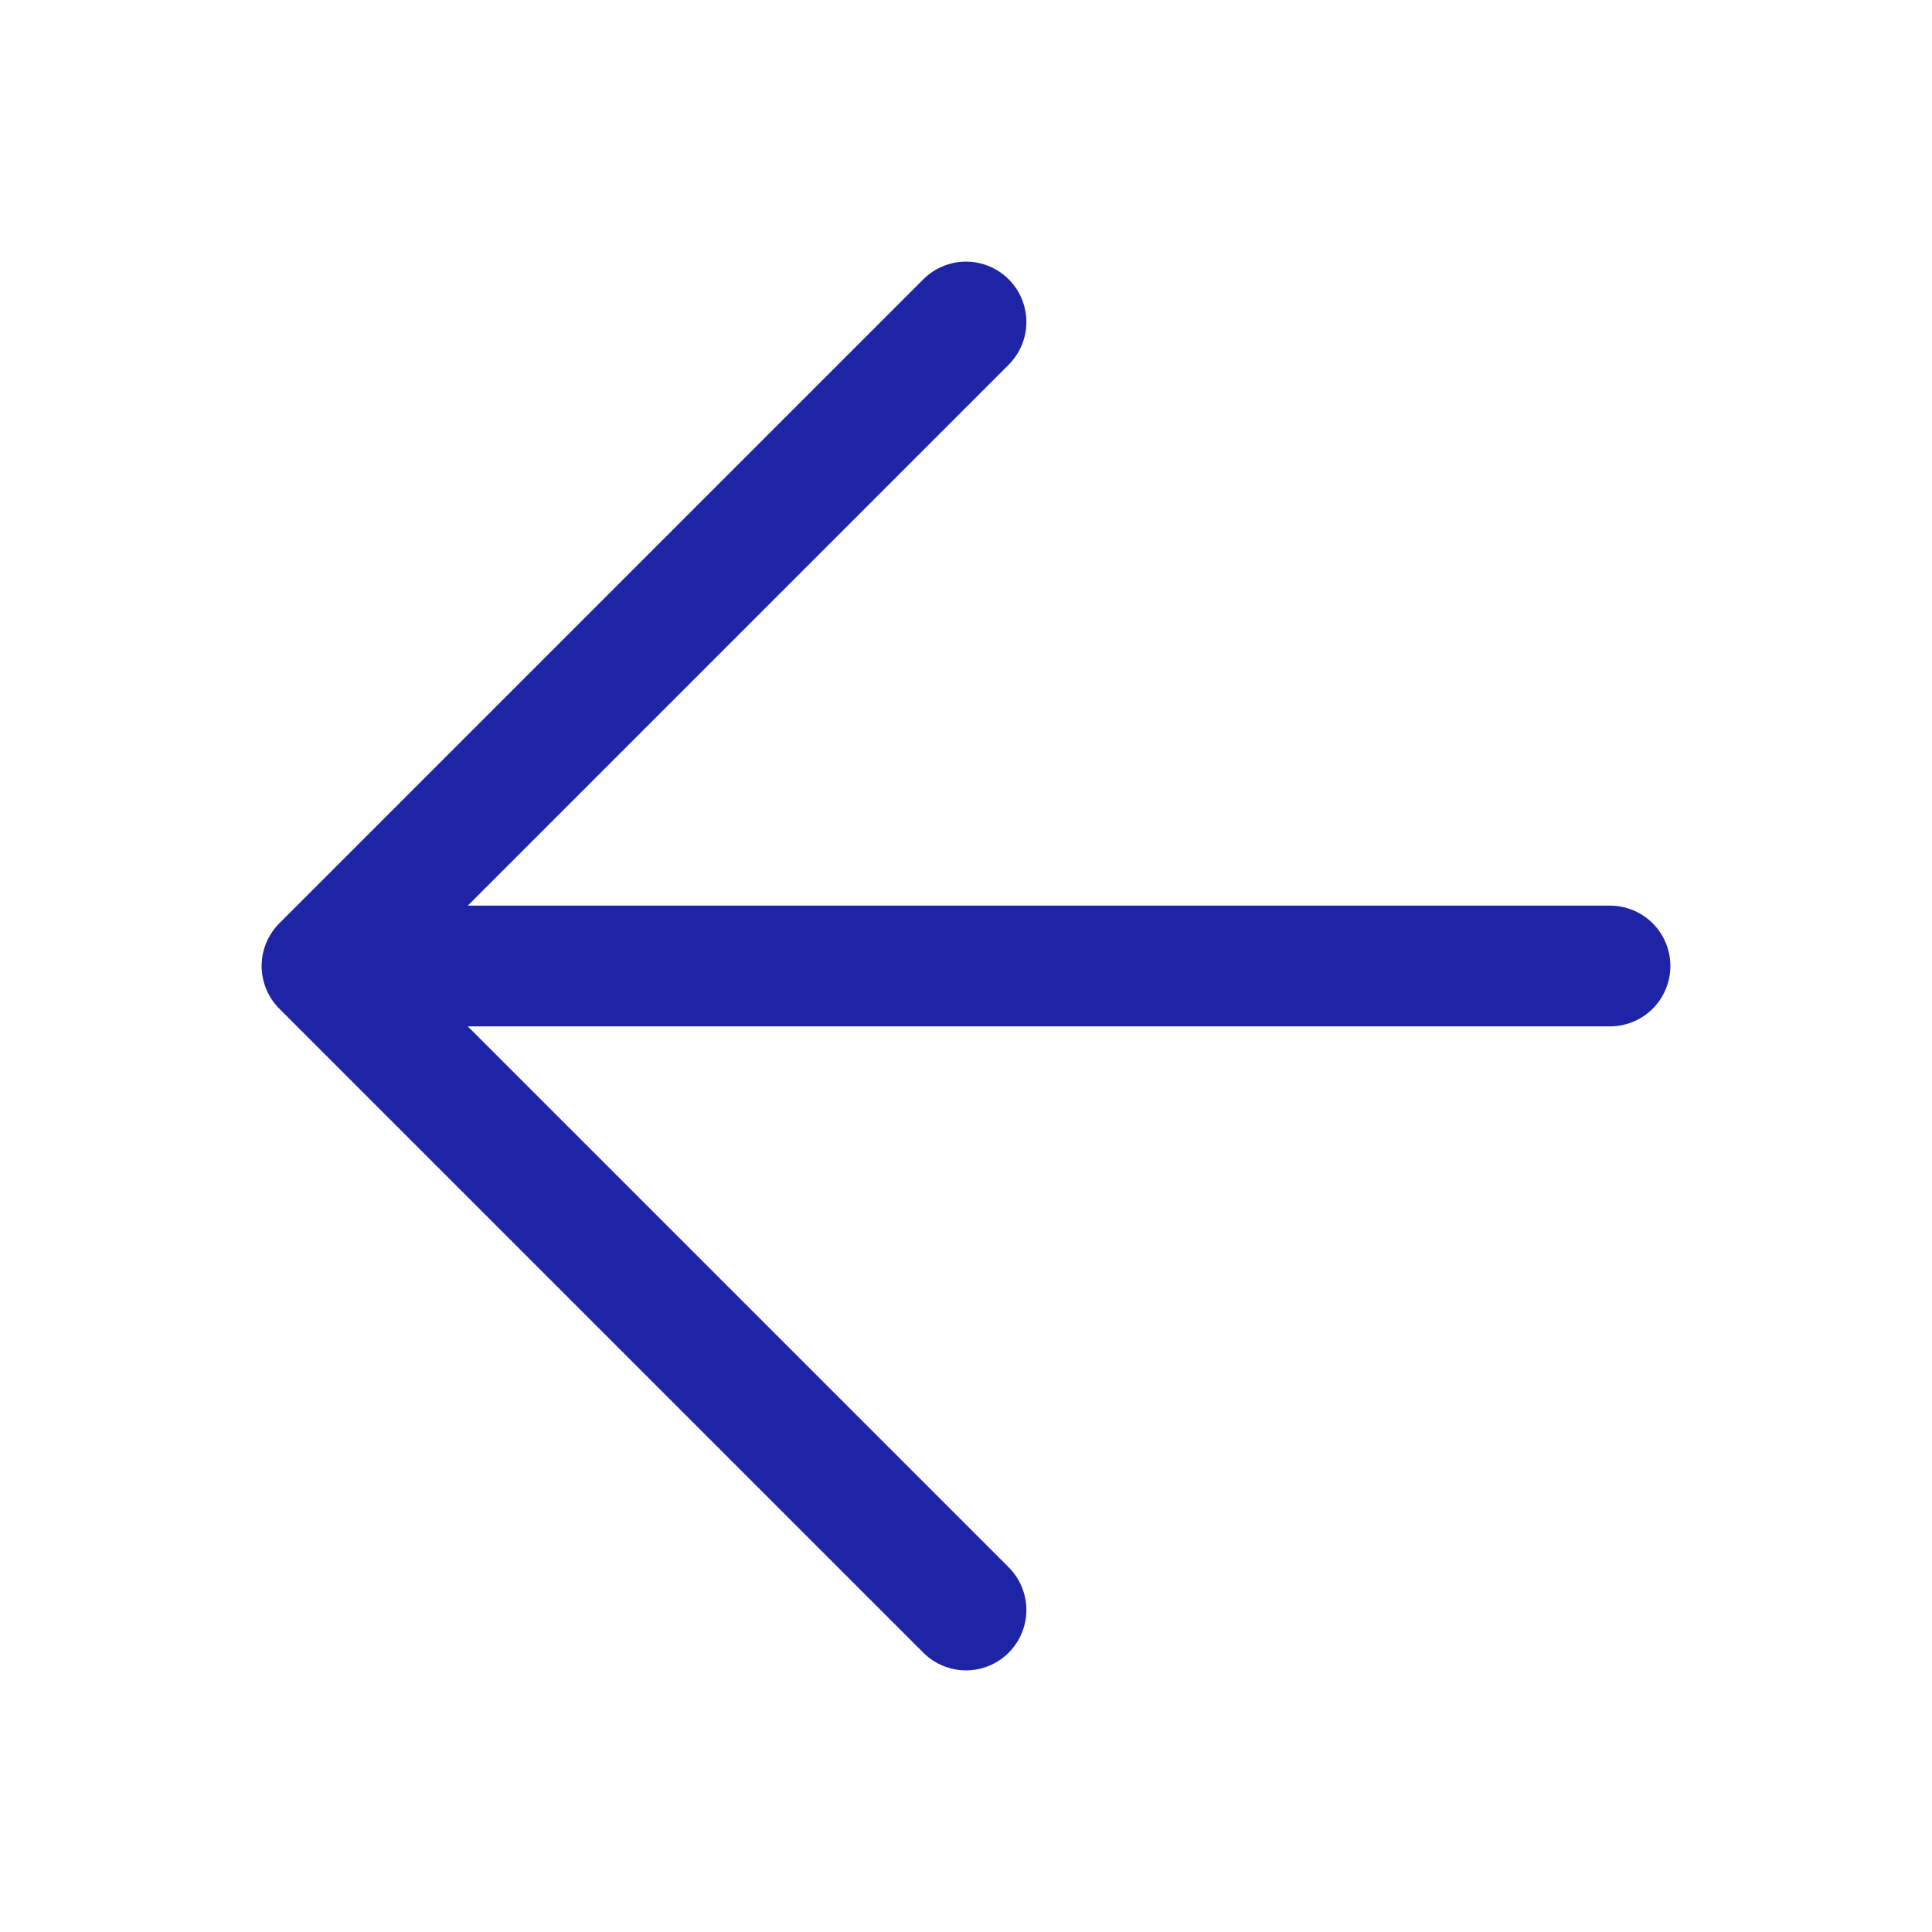<?xml version="1.0" encoding="UTF-8"?>
<svg width="24px" height="24px" viewBox="0 0 24 24" version="1.1" xmlns="http://www.w3.org/2000/svg" xmlns:xlink="http://www.w3.org/1999/xlink">
    <!-- Generator: Sketch 64 (93537) - https://sketch.com -->
    <title>icon-back</title>
    <desc>Created with Sketch.</desc>
    <g id="icon-back" stroke="none" stroke-width="1" fill="none" fill-rule="evenodd" stroke-linecap="round">
        <polyline id="Path" stroke="#1D25A6" stroke-width="1.5" stroke-linejoin="round" points="12 20 4 12 12 4"></polyline>
        <line x1="5" y1="12" x2="20" y2="12" id="Path-22" stroke="#1D25A6" stroke-width="1.5"></line>
    </g>
</svg>